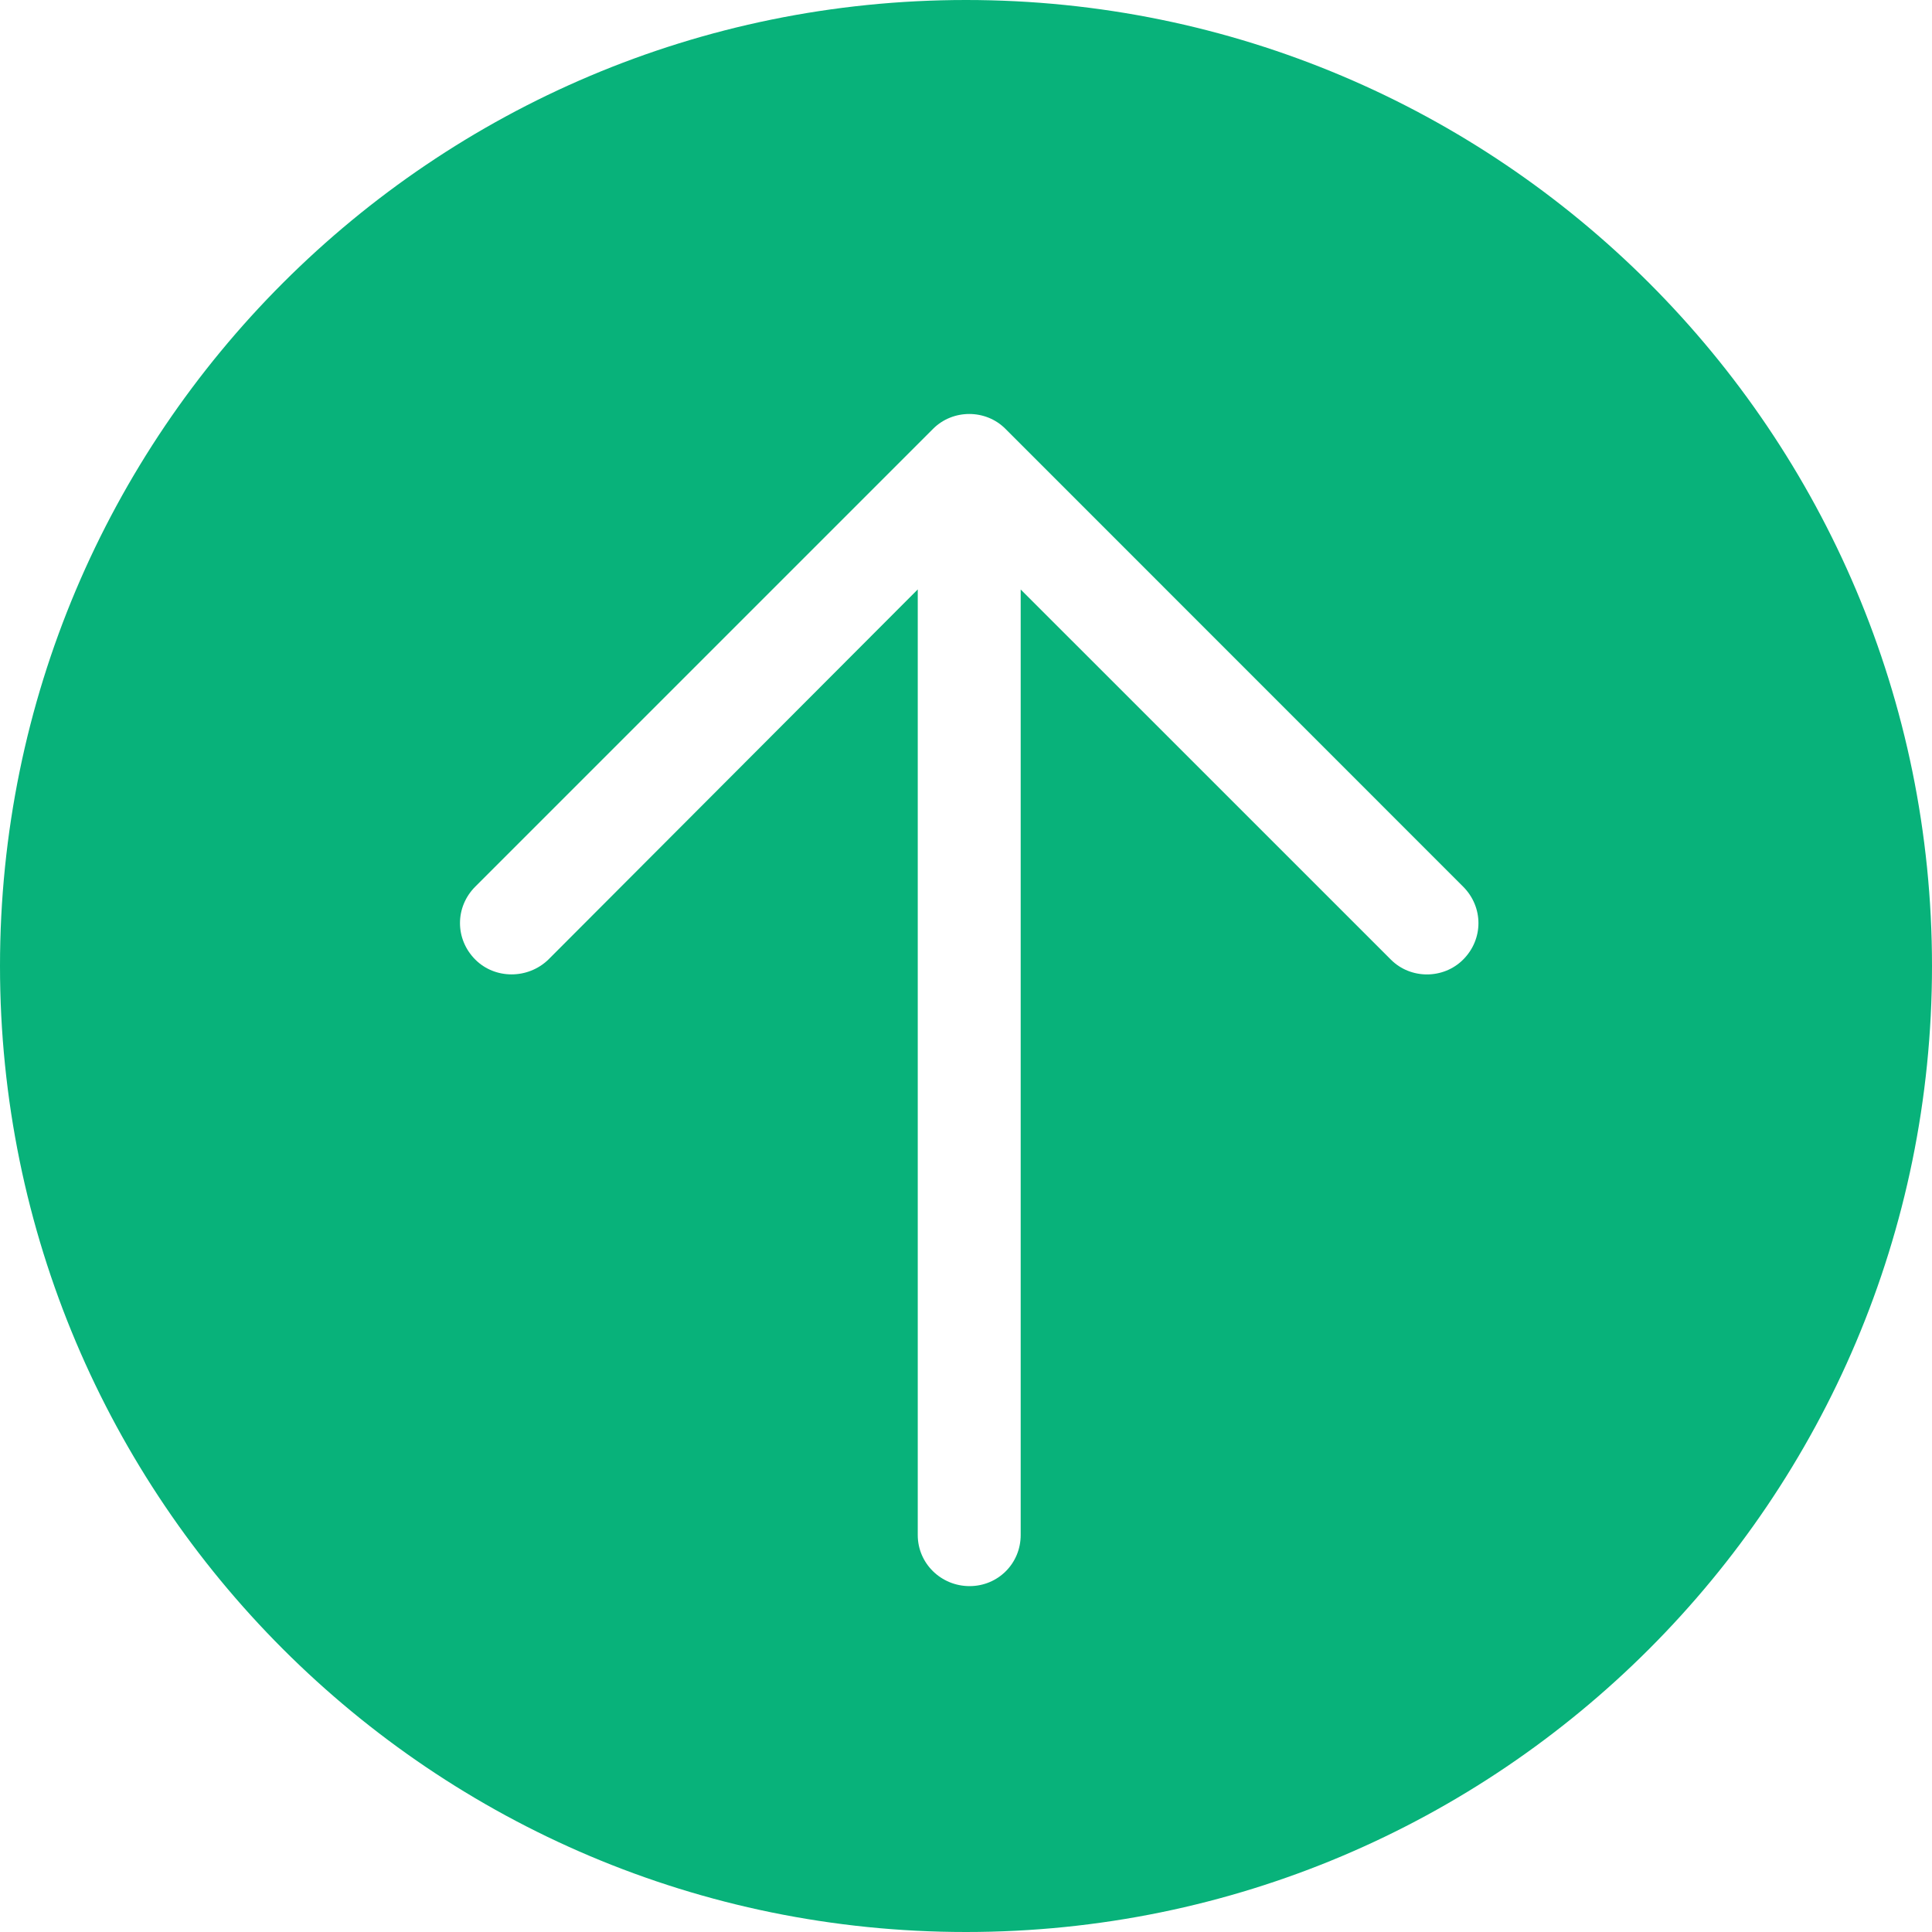 <?xml version="1.0" encoding="UTF-8"?>
<svg width="36px" height="36px" viewBox="0 0 36 36" version="1.1" xmlns="http://www.w3.org/2000/svg" xmlns:xlink="http://www.w3.org/1999/xlink">
    <!-- Generator: Sketch 61.2 (89653) - https://sketch.com -->
    <title>increase with bg</title>
    <desc>Created with Sketch.</desc>
    <g id="increase-with-bg" stroke="none" stroke-width="1" fill="none" fill-rule="evenodd">
        <path d="M18,0 C27.941,0 36,8.059 36,18 C36,27.941 27.941,36 18,36 C8.059,36 0,27.941 0,18 C0,8.059 8.059,0 18,0 Z M18.734,7.99 C18.367,7.622 17.755,7.622 17.387,7.99 L17.387,7.99 L8.857,16.52 C8.476,16.901 8.476,17.5 8.857,17.881 C9.224,18.248 9.837,18.248 10.217,17.881 L10.217,17.881 L17.101,10.983 L17.101,28.603 C17.101,29.133 17.536,29.555 18.067,29.555 C18.597,29.555 19.019,29.133 19.019,28.603 L19.019,28.603 L19.019,10.984 L25.917,17.881 C26.283,18.249 26.895,18.249 27.263,17.881 C27.644,17.501 27.644,16.902 27.263,16.521 L27.263,16.521 Z" id="Combined-Shape" fill="rgba(8, 178, 122, 1)"></path>
    </g>
</svg>